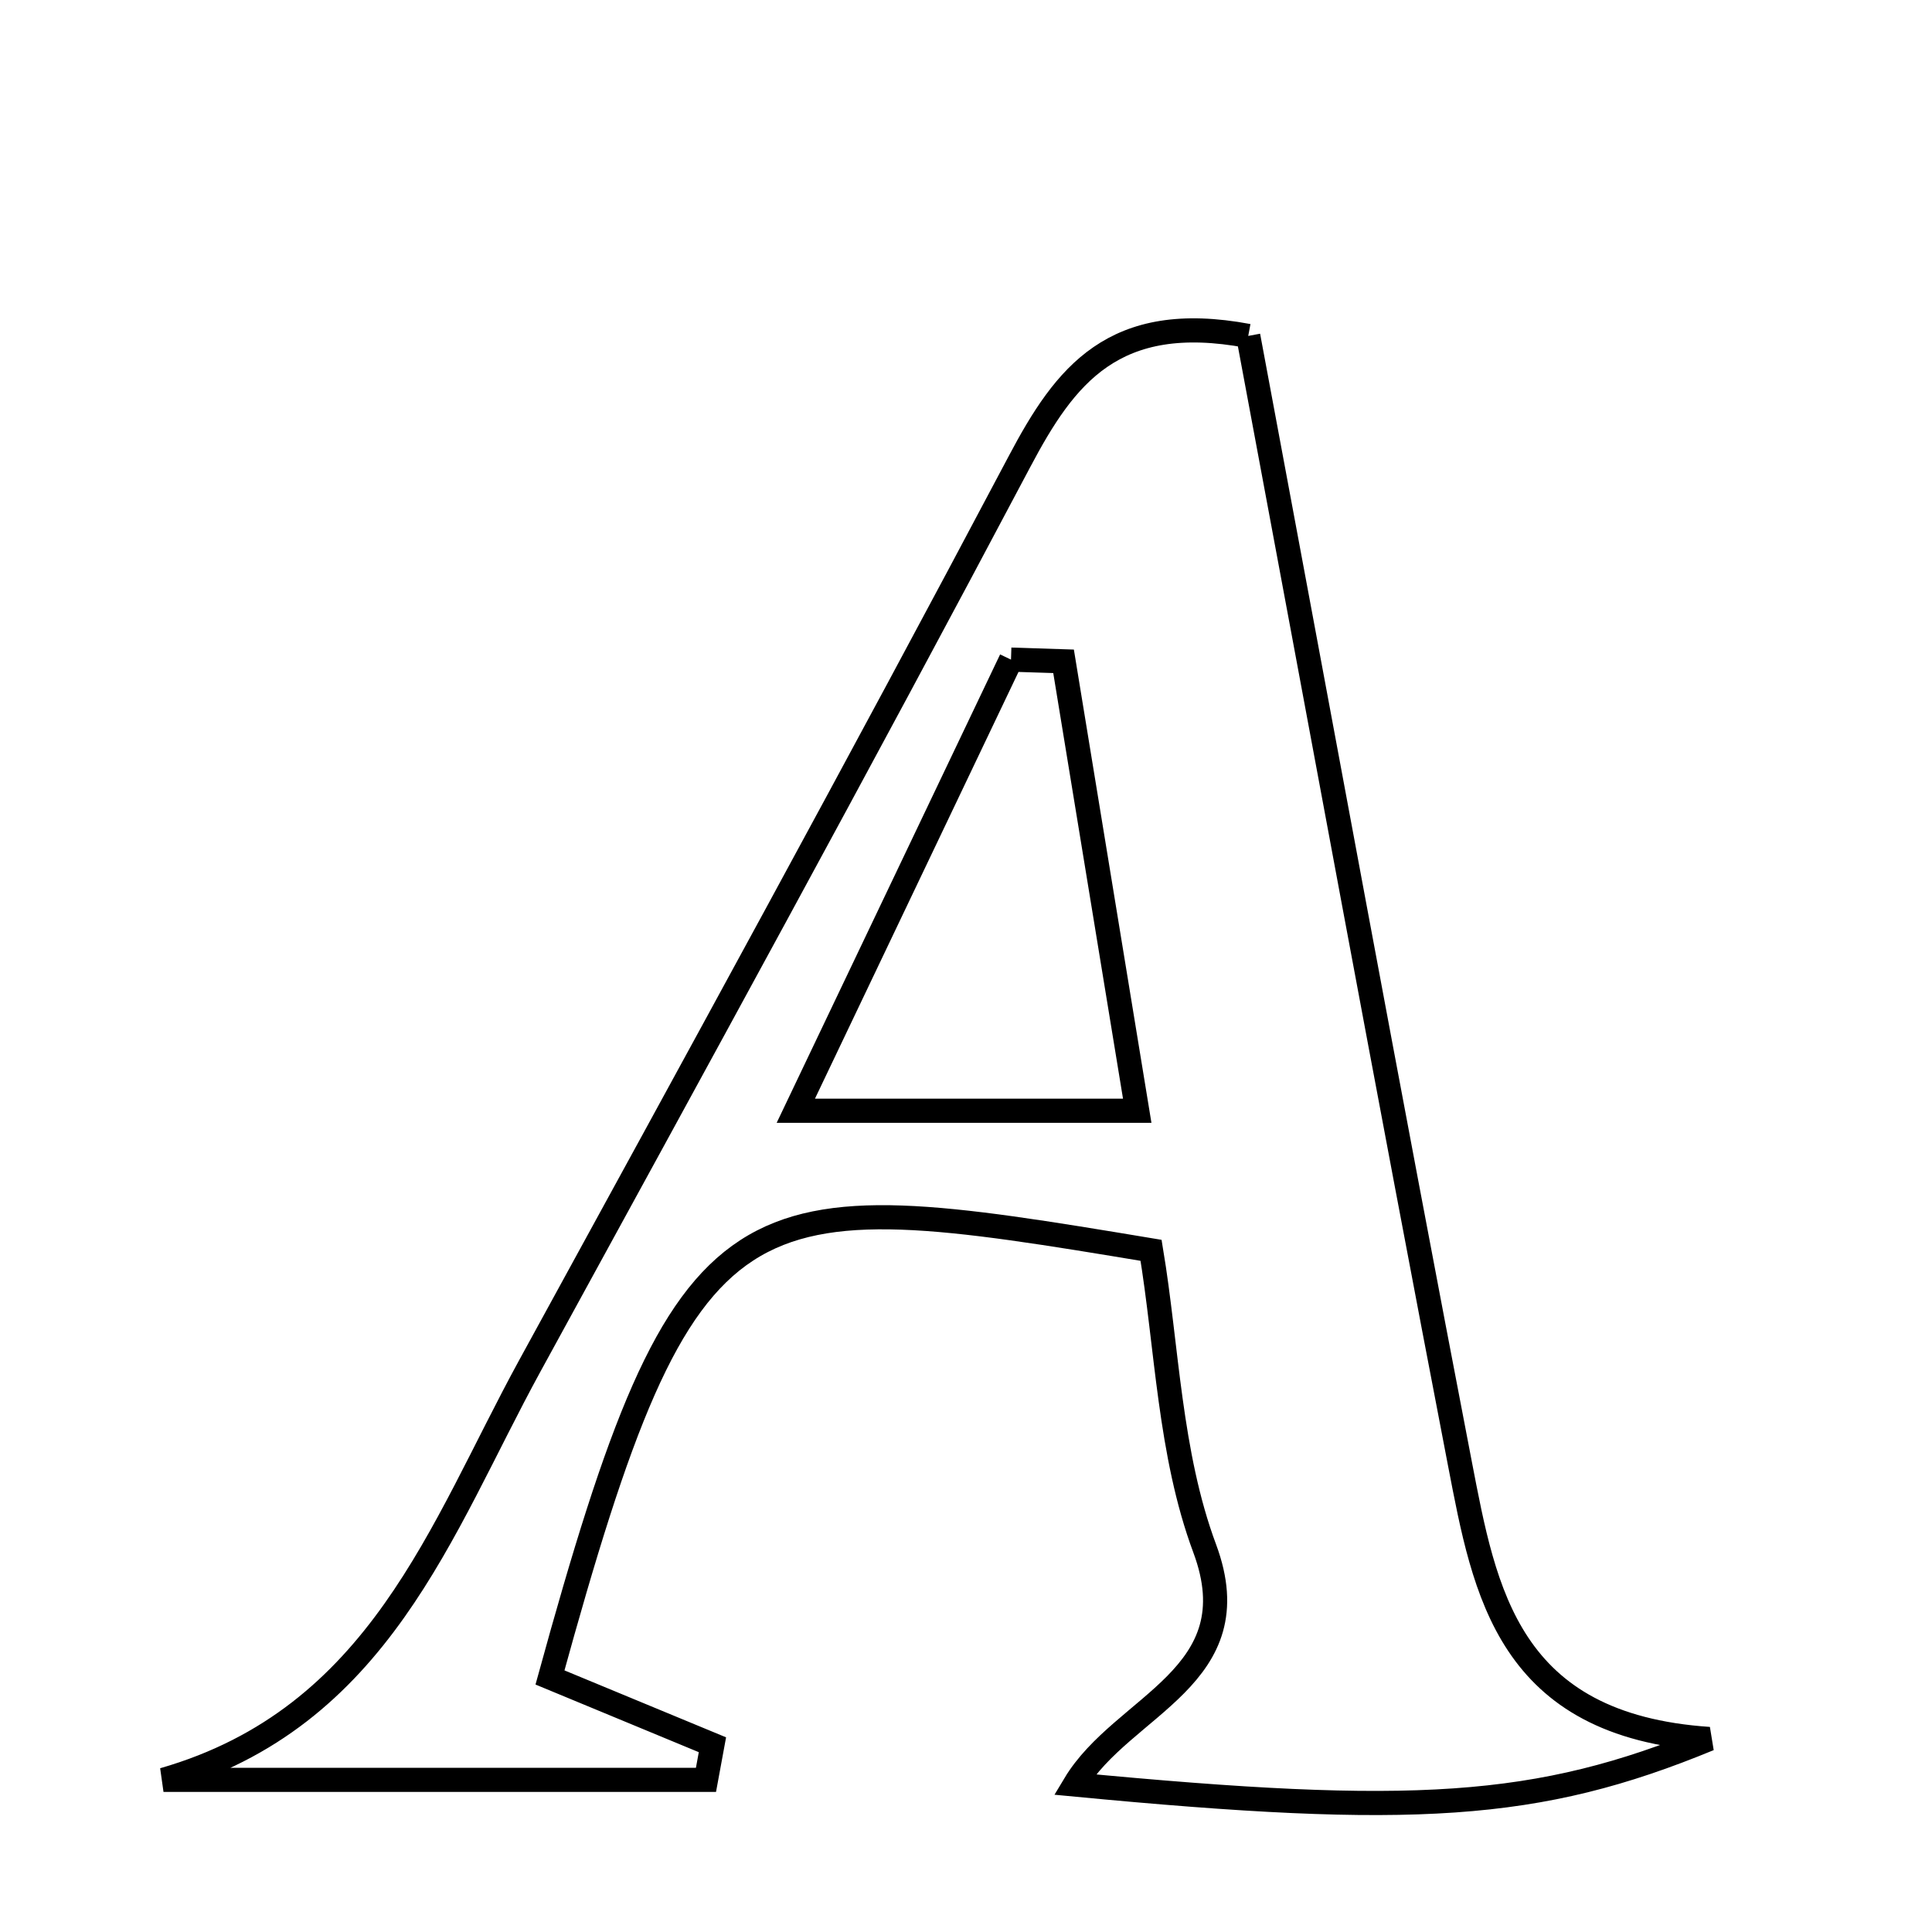 <svg xmlns="http://www.w3.org/2000/svg" viewBox="0.0 0.0 24.0 24.0" height="200px" width="200px"><path fill="none" stroke="black" stroke-width=".3" stroke-opacity="1.0"  filling="0" d="M15.506 4.173 C16.395 8.925 17.245 13.559 18.136 18.184 C18.443 19.774 18.729 21.434 21.231 21.602 C19.095 22.483 17.55 22.569 13.35 22.168 C13.947 21.172 15.56 20.833 14.965 19.235 C14.526 18.057 14.498 16.726 14.299 15.532 C9.151 14.675 8.541 14.622 6.832 20.838 C7.491 21.111 8.17 21.393 8.85 21.674 C8.823 21.82 8.797 21.965 8.77 22.11 C6.524 22.11 4.278 22.11 2.031 22.11 C4.716 21.337 5.476 18.989 6.579 16.972 C8.625 13.234 10.673 9.497 12.666 5.731 C13.23 4.665 13.832 3.859 15.506 4.173"></path>
<path fill="none" stroke="black" stroke-width=".3" stroke-opacity="1.0"  filling="0" d="M12.559 8.194 C12.777 8.201 12.994 8.208 13.212 8.215 C13.504 9.997 13.796 11.779 14.127 13.798 C12.725 13.798 11.498 13.798 9.886 13.798 C10.846 11.787 11.702 9.991 12.559 8.194"></path></svg>